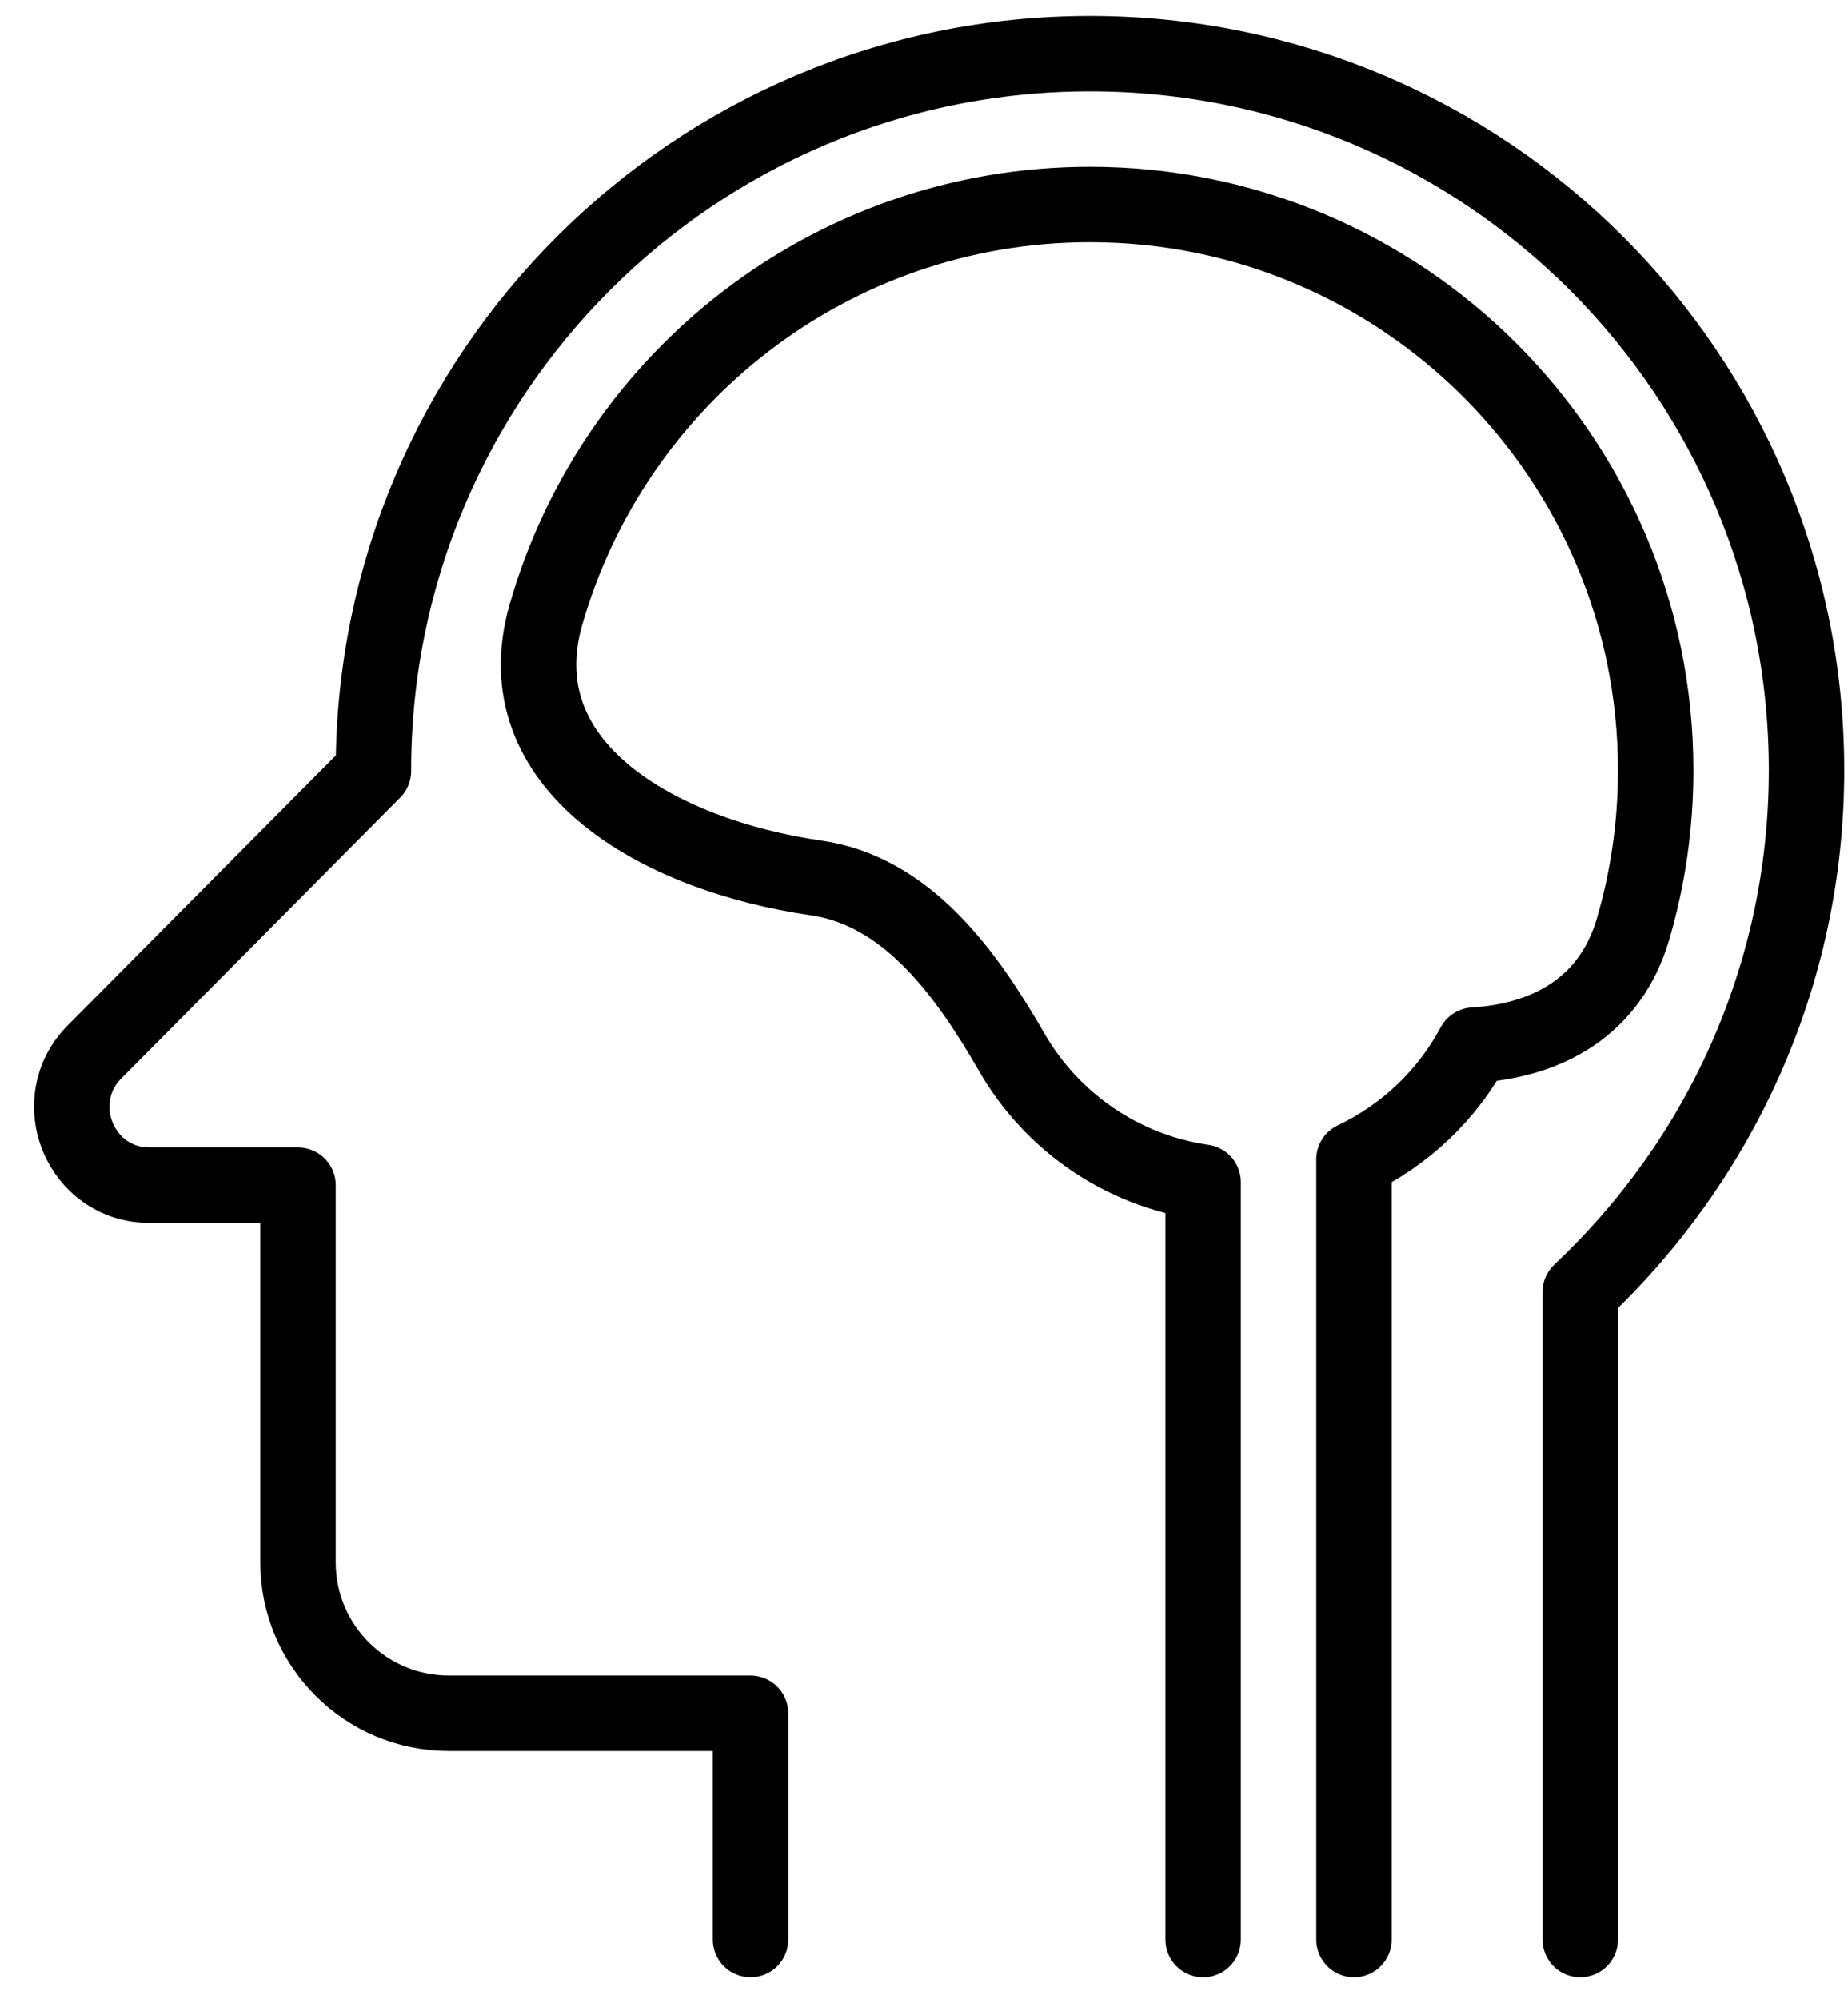 <?xml version="1.0" encoding="UTF-8" standalone="no"?>
<svg width="49px" height="53px" viewBox="0 0 49 53" version="1.1" xmlns="http://www.w3.org/2000/svg" xmlns:xlink="http://www.w3.org/1999/xlink">
    <!-- Generator: Sketch 43.2 (39069) - http://www.bohemiancoding.com/sketch -->
    <title>Brain-Mental</title>
    <desc>Created with Sketch.</desc>
    <defs></defs>
    <g id="eHealth-line-icon-06302017" stroke="none" stroke-width="1" fill="none" fill-rule="evenodd" stroke-linecap="round" stroke-linejoin="round">
        <g id="eHealth-Healthcare-Icons-2017" transform="translate(-673, -399)" stroke="currentColor" stroke-width="2">
            <g id="Brain-Mental" transform="translate(674, 400)">
                <path d="M40.901,50.422 L40.901,33.253 C44.587,29.787 46.901,24.881 46.901,19.422 C46.901,8.928 38.395,0.422 27.901,0.422 C17.407,0.422 8.902,8.928 8.902,19.422 C8.902,19.429 8.902,19.435 8.902,19.442 L1.508,26.887 C0.212,28.191 1.131,30.422 2.962,30.422 L6.902,30.422 L6.902,40.422 C6.902,42.631 8.693,44.422 10.902,44.422 L18.901,44.422 L18.901,50.422" id="Stroke-27"></path>
                <path d="M34.901,50.422 L34.901,29.739 C36.258,29.094 37.377,28.031 38.081,26.709 C40.035,26.59 41.694,25.686 42.297,23.643 C42.691,22.305 42.901,20.889 42.901,19.422 C42.901,11.14 36.184,4.422 27.901,4.422 C21.043,4.422 15.257,9.029 13.47,15.317 C12.339,19.302 16.428,21.667 20.64,22.276 C23.047,22.624 24.614,24.791 25.828,26.901 C26.878,28.726 28.73,30.031 30.901,30.343 L30.901,50.422" id="Stroke-29"></path>
            </g>
        </g>
    </g>
</svg>